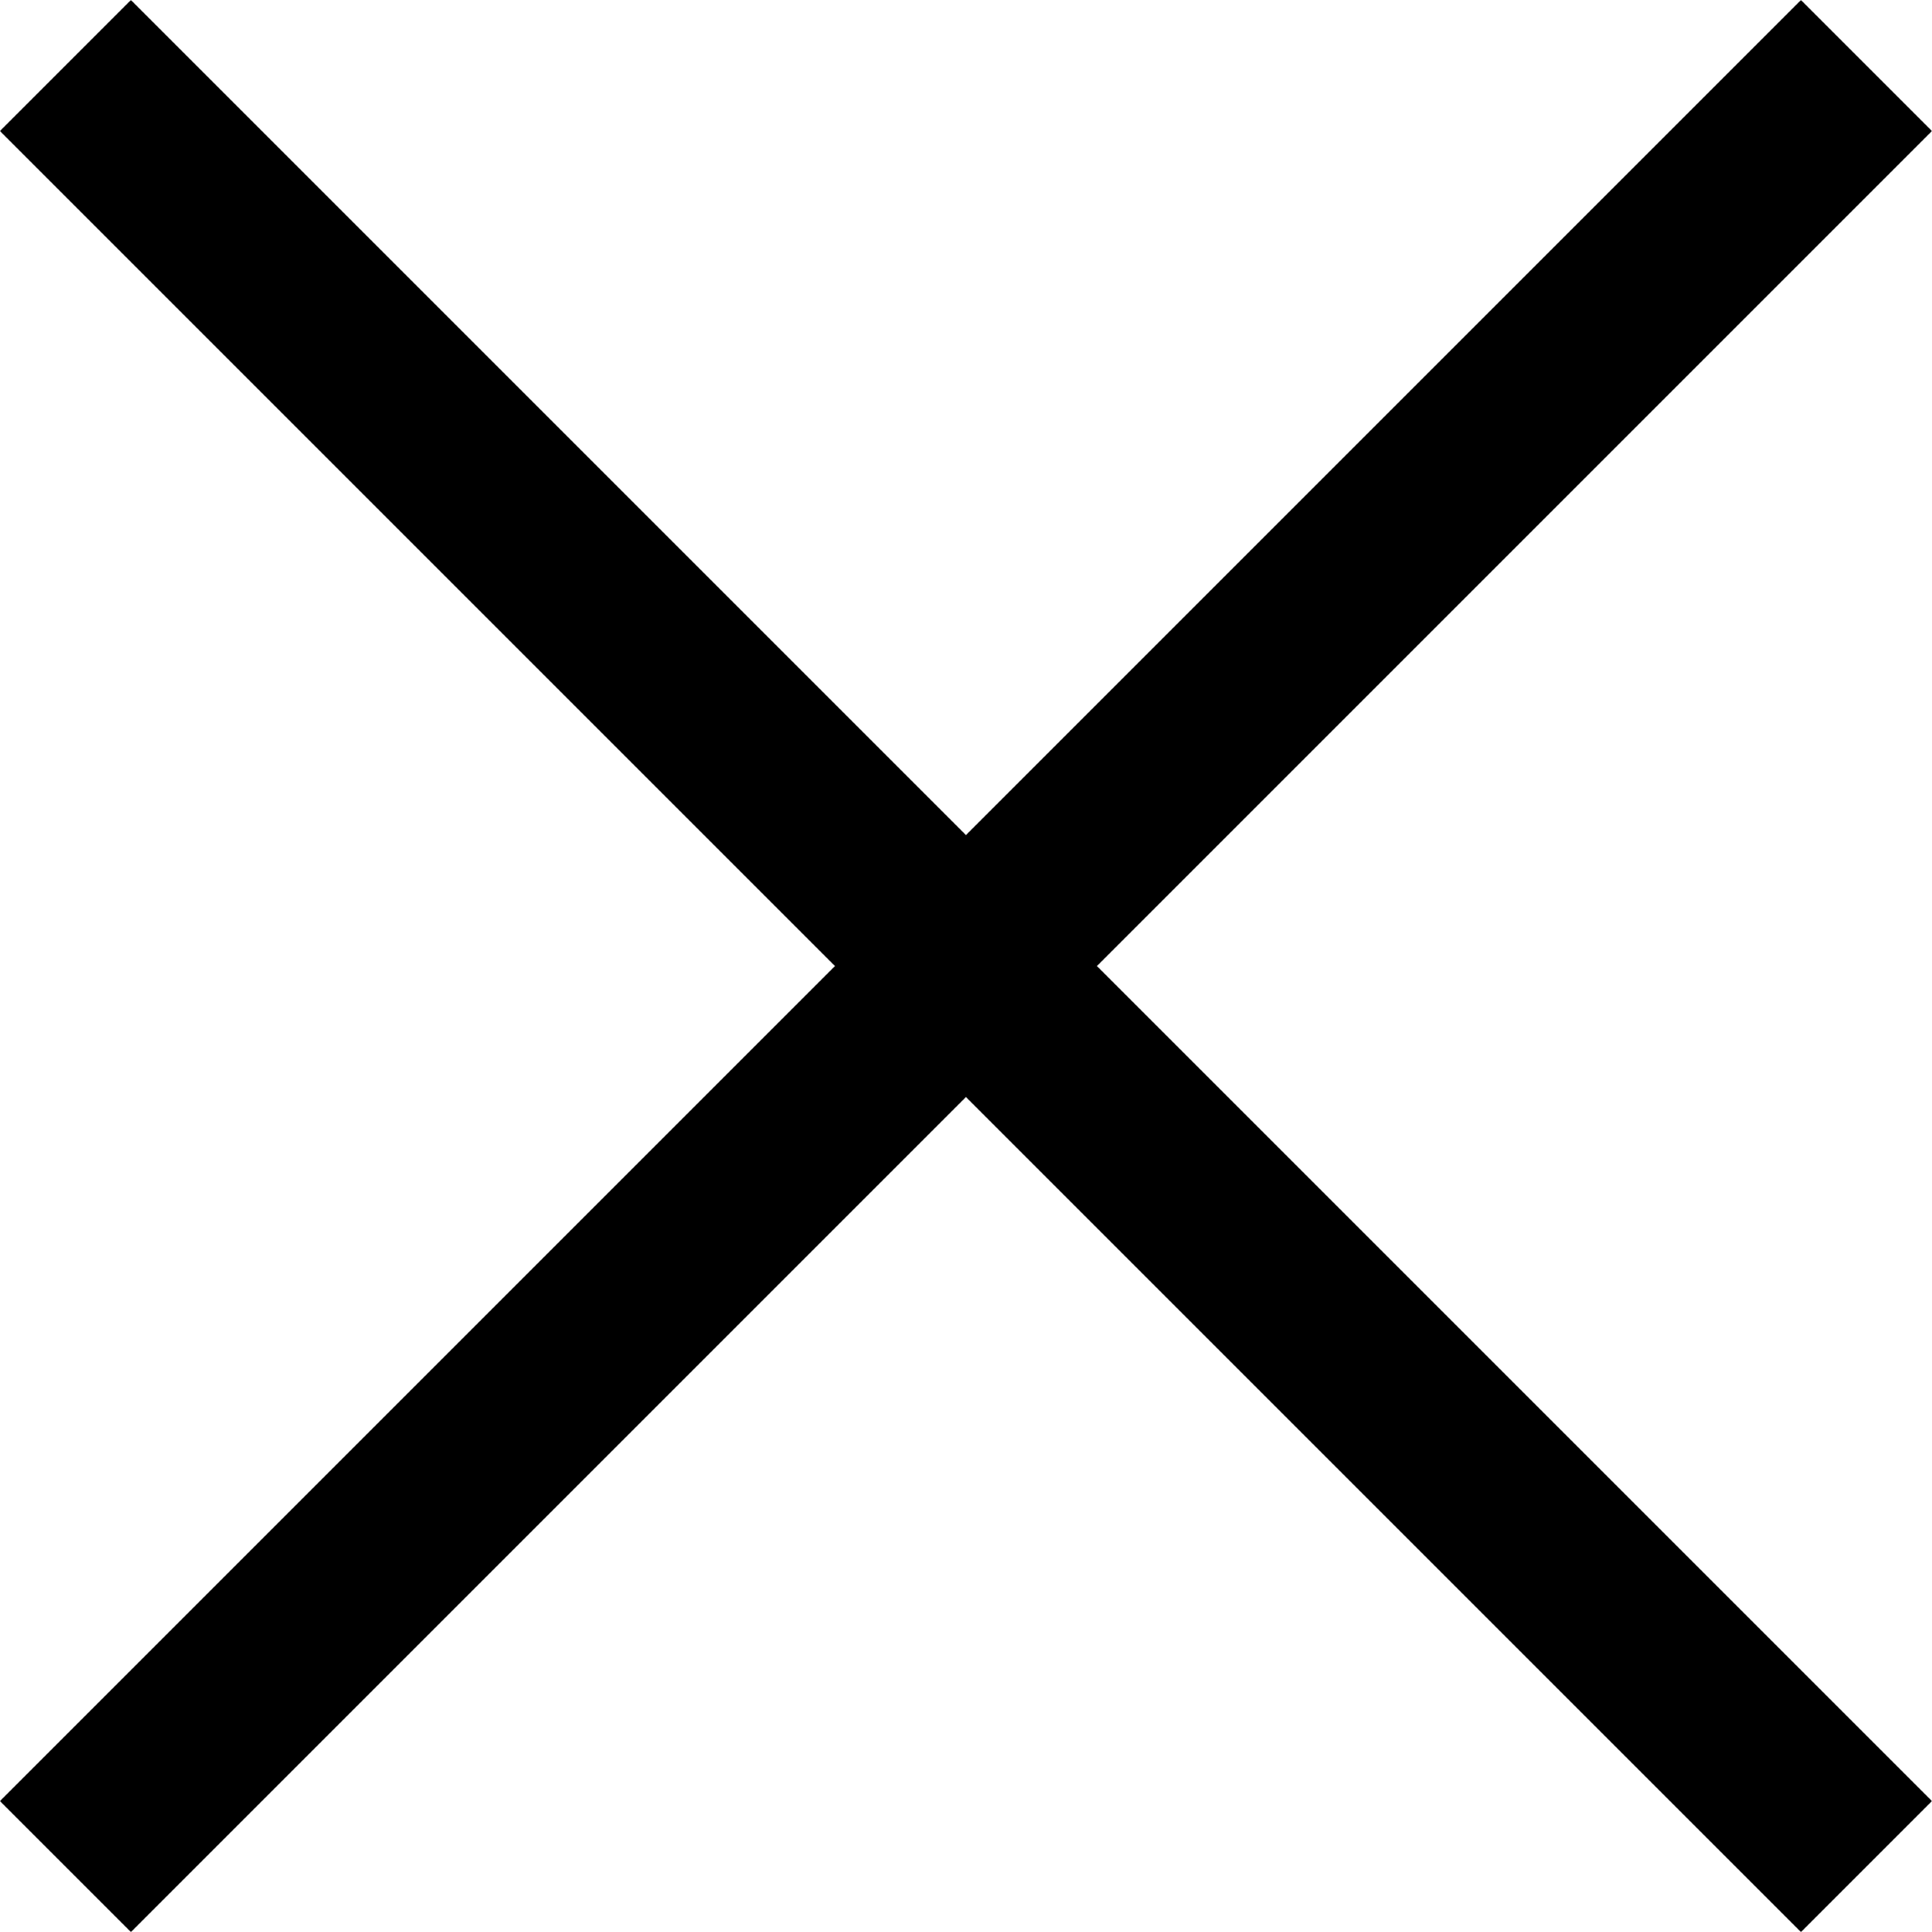 <svg xmlns="http://www.w3.org/2000/svg" width="20.861" height="20.861" viewBox="0 0 20.861 20.861">
  <g id="Group_1116" data-name="Group 1116" transform="translate(-9.017 10.431) rotate(-45)">
    <line id="Line_6" data-name="Line 6" y2="27.502" transform="translate(13.751)" fill="none" stroke="#000" stroke-width="2"/>
    <line id="Line_7" data-name="Line 7" y2="27.502" transform="translate(27.502 13.751) rotate(90)" fill="none" stroke="#000" stroke-width="2"/>
  </g>
</svg>
